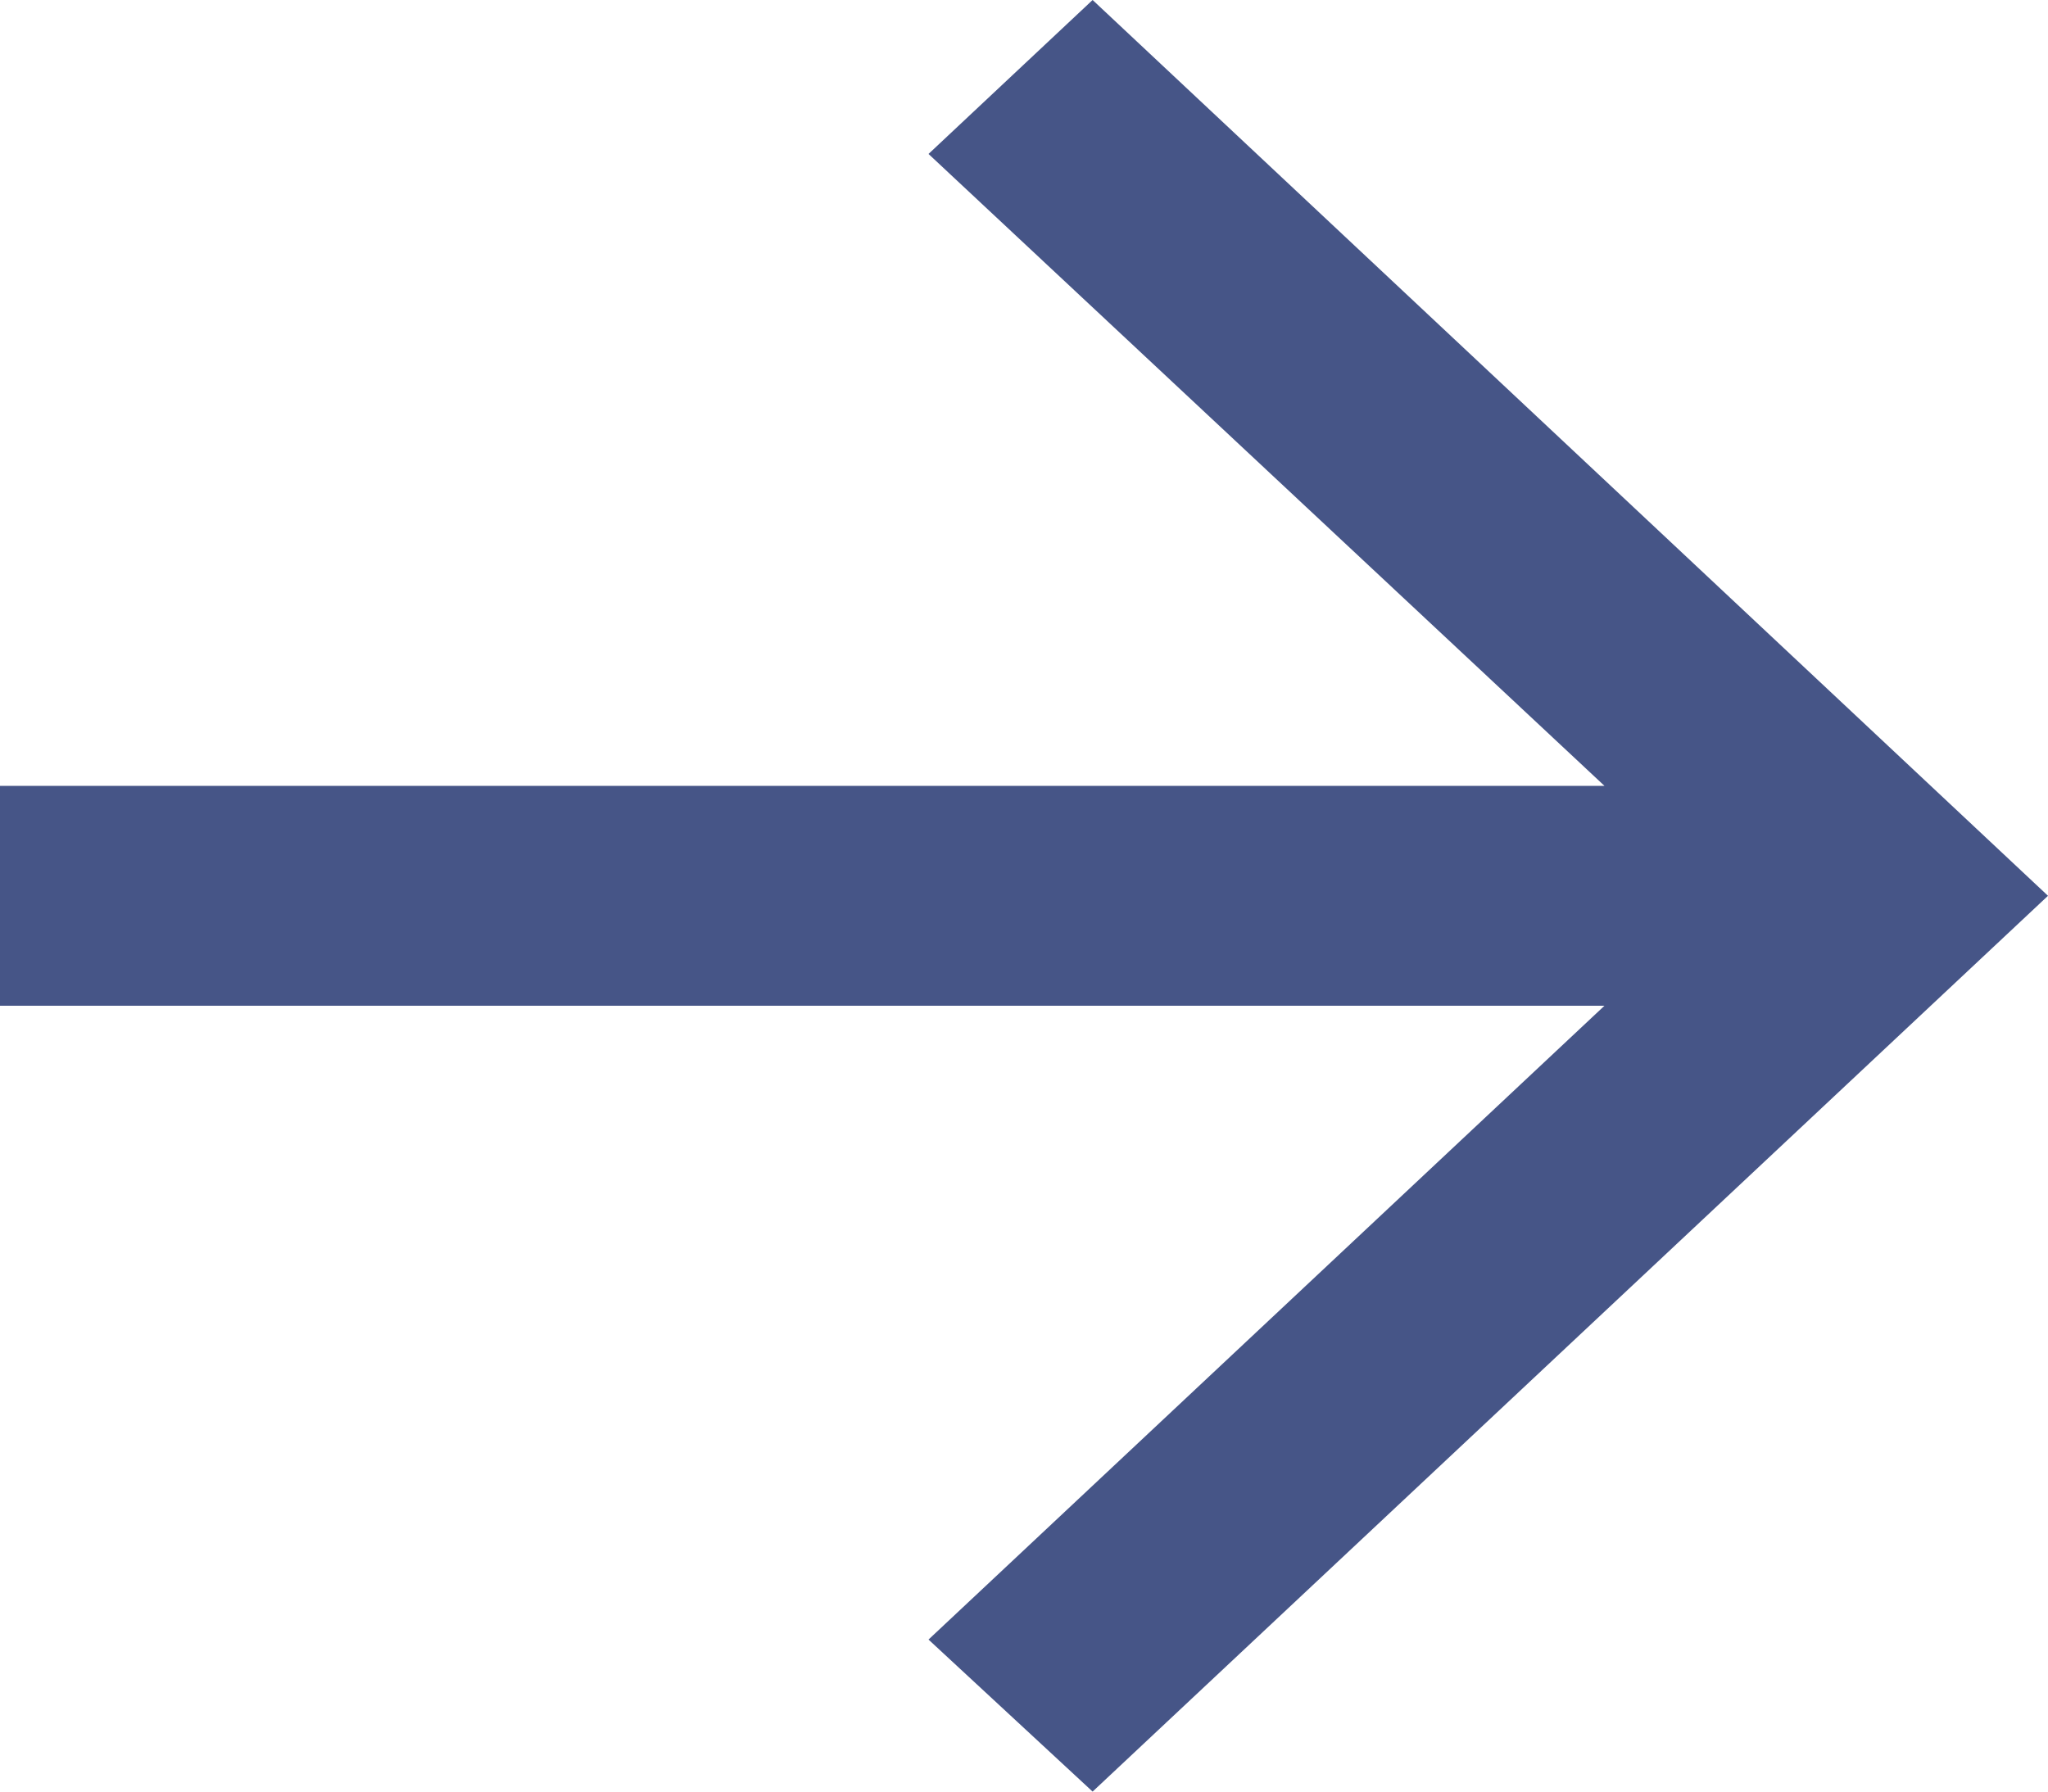 <svg width="16" height="14" viewBox="0 0 16 14" fill="none" xmlns="http://www.w3.org/2000/svg">
<path d="M8.536 14L16 7L8.536 0L7.254 1.203L12.535 6.141H0V7.859H12.535L7.254 12.812L8.536 14Z" fill="#465587"/>
</svg>
